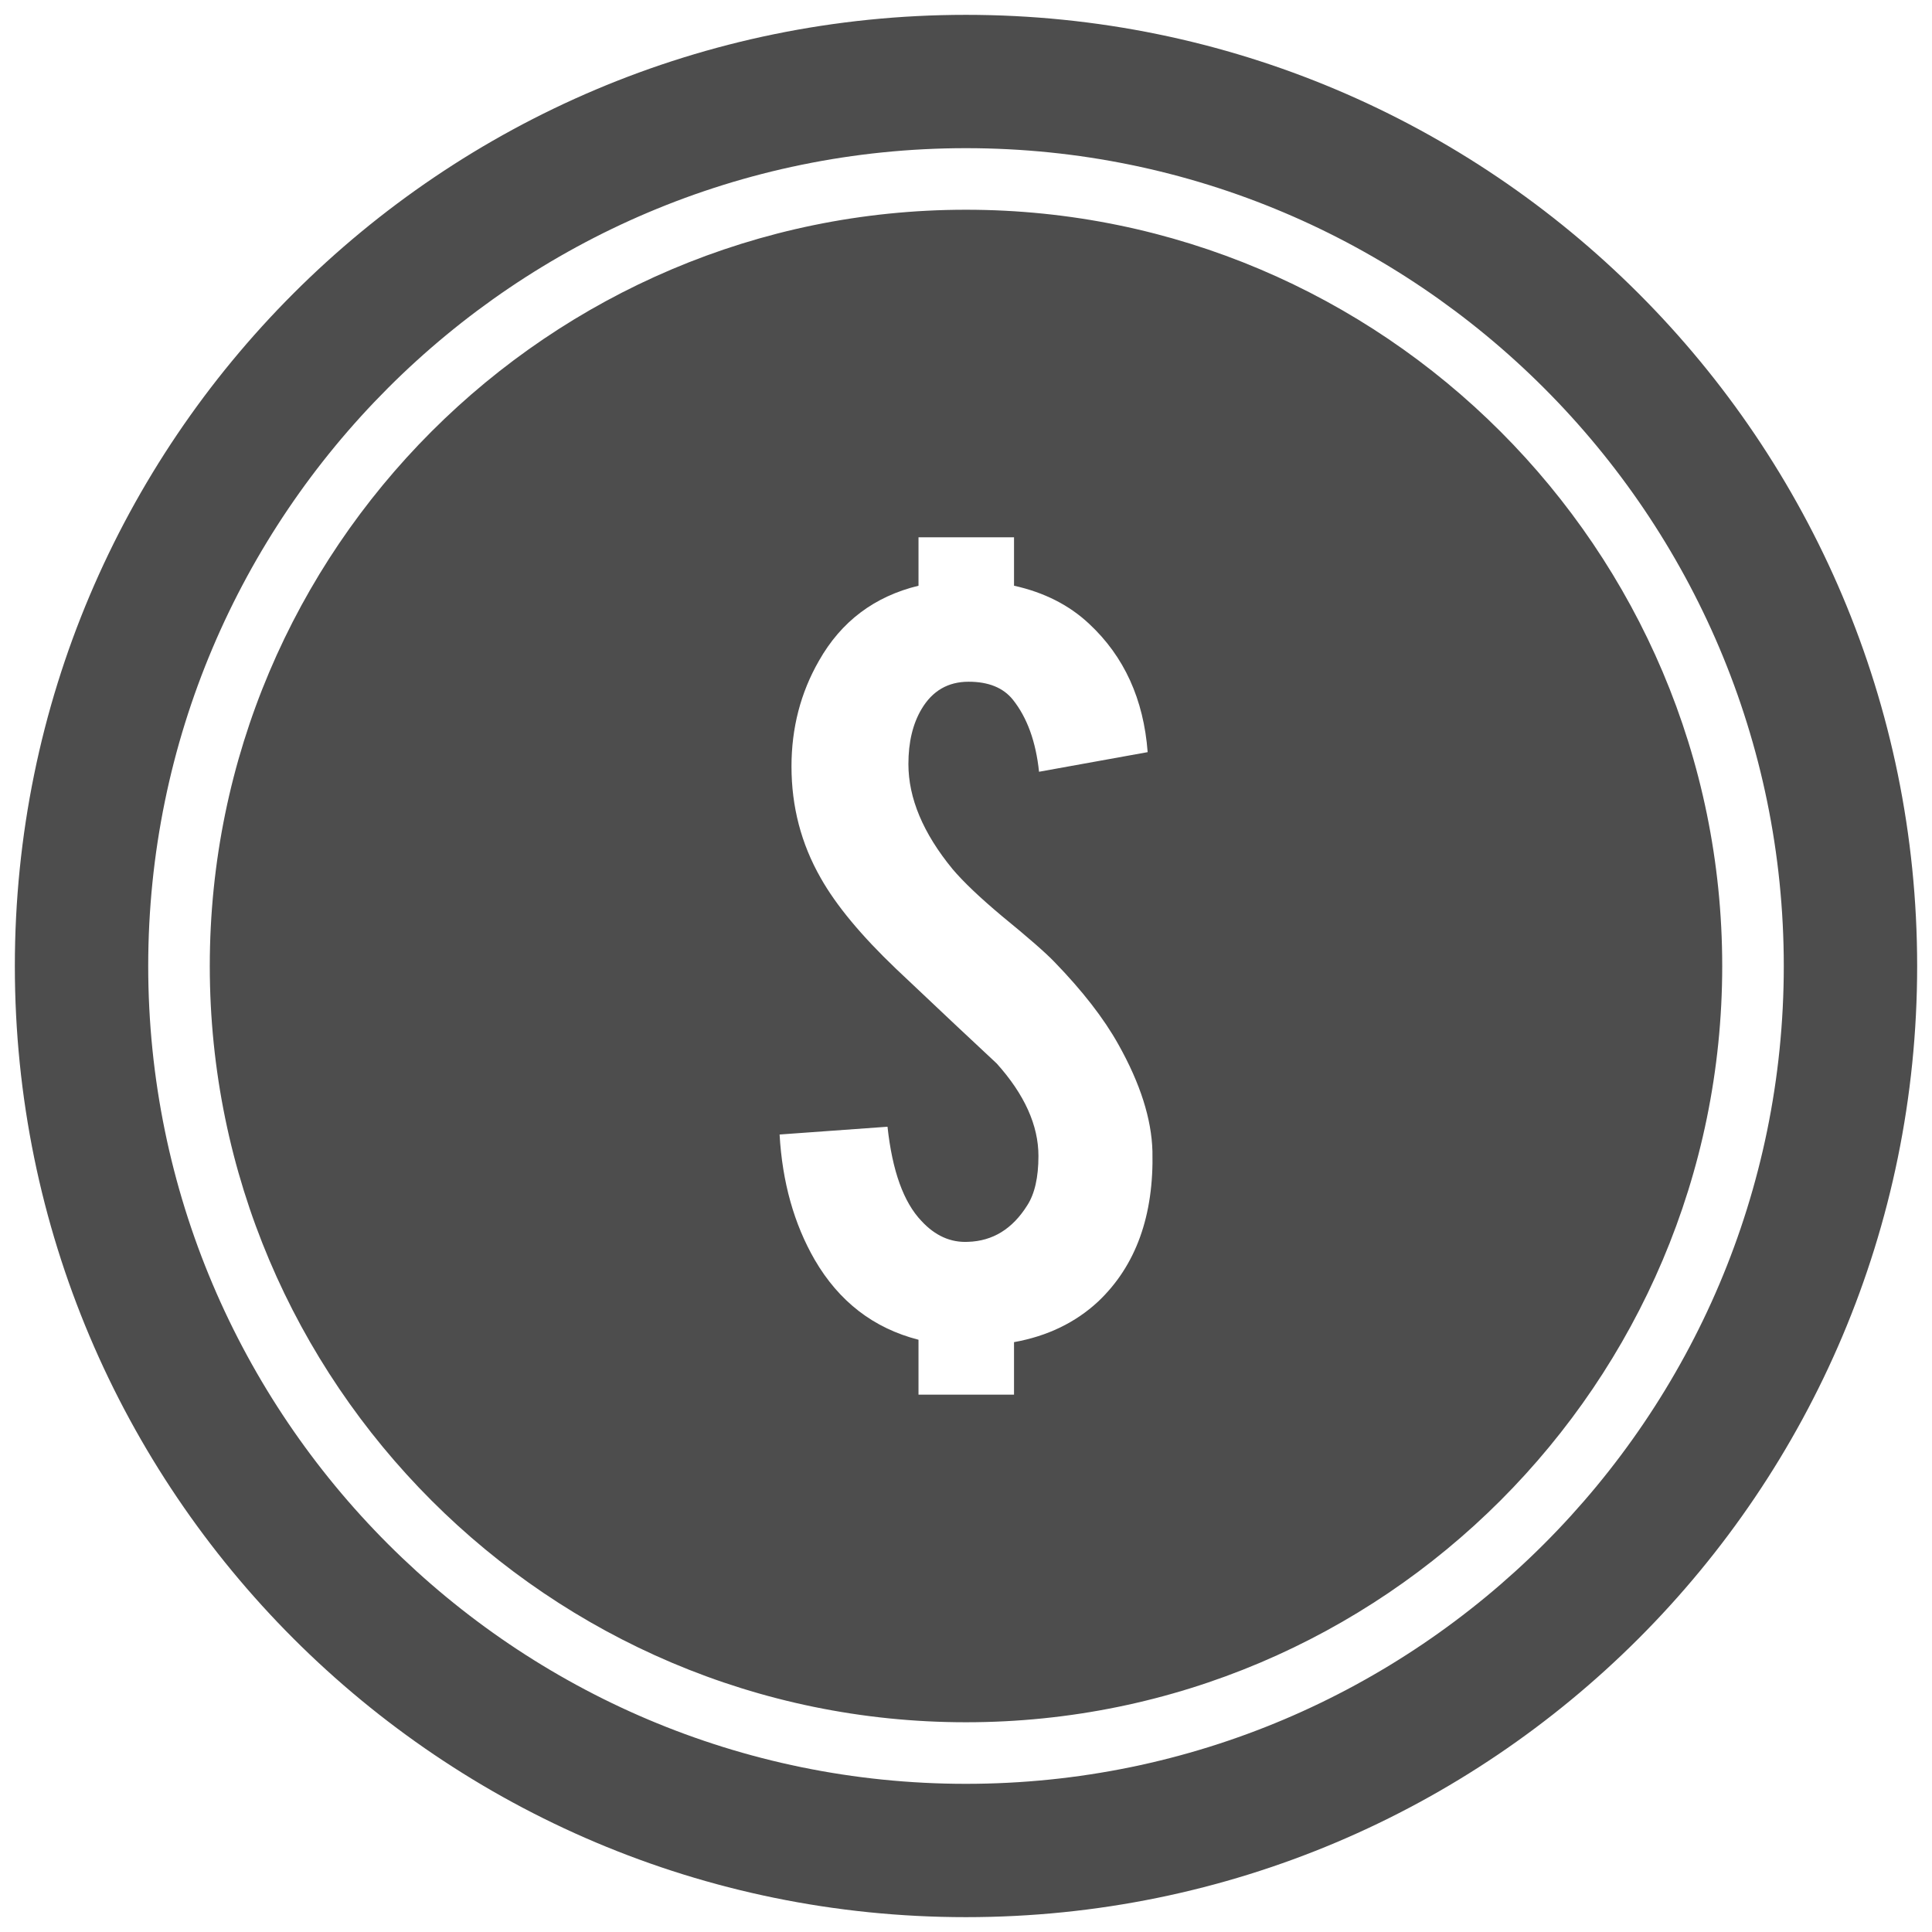 <?xml version="1.0" encoding="utf-8"?>
<!-- Generator: Adobe Illustrator 16.0.0, SVG Export Plug-In . SVG Version: 6.00 Build 0)  -->
<!DOCTYPE svg PUBLIC "-//W3C//DTD SVG 1.1//EN" "http://www.w3.org/Graphics/SVG/1.1/DTD/svg11.dtd">
<svg version="1.1" id="Layer_1" xmlns="http://www.w3.org/2000/svg" xmlns:xlink="http://www.w3.org/1999/xlink" x="0px" y="0px"
	 width="130px" height="130px" viewBox="0 0 130 130" enable-background="new 0 0 130 130" xml:space="preserve">
<rect fill="none" width="130" height="130"/>
<path fill="#4D4D4D" d="M64.997,14.113c-28.057,0-50.881,22.83-50.881,50.89c0,28.057,22.824,50.884,50.881,50.884
	c28.06,0,50.887-22.827,50.887-50.884C115.884,36.943,93.057,14.113,64.997,14.113z M73.891,87.579
	c-1.527,1.417-3.412,2.328-5.66,2.731v3.533h-6.427v-3.694c-3.025-0.778-5.349-2.57-6.985-5.383
	c-1.389-2.409-2.179-5.217-2.362-8.427l7.262-0.524c0.322,2.974,1.083,5.089,2.288,6.346c0.91,0.985,1.954,1.458,3.13,1.4
	c1.659-0.052,2.985-0.864,3.977-2.443c0.507-0.778,0.761-1.891,0.761-3.332c0-2.063-0.934-4.138-2.807-6.225
	c-1.527-1.418-3.787-3.544-6.784-6.38c-2.328-2.225-4.017-4.253-5.061-6.104c-1.313-2.3-1.965-4.801-1.965-7.504
	c0-2.594,0.616-4.963,1.845-7.106c1.498-2.651,3.734-4.334,6.702-5.055v-3.257h6.427v3.257c2.034,0.449,3.718,1.309,5.055,2.564
	c2.357,2.196,3.666,5.072,3.937,8.634l-7.309,1.32c-0.213-2.029-0.801-3.648-1.764-4.854c-0.646-0.801-1.637-1.204-2.974-1.204
	c-1.389,0-2.443,0.616-3.17,1.844c-0.588,0.992-0.882,2.226-0.882,3.695c0,2.299,0.991,4.656,2.968,7.065
	c0.721,0.854,1.833,1.914,3.332,3.17c1.77,1.447,2.945,2.473,3.533,3.089c1.873,1.932,3.308,3.775,4.294,5.539
	c1.475,2.628,2.235,5.021,2.293,7.188C77.648,81.798,76.432,85.17,73.891,87.579z M64.997,0.999
	c-35.342,0-63.998,28.656-63.998,64.004c0,35.342,28.656,63.998,63.998,63.998c35.348,0,64.004-28.656,64.004-63.998
	C129.001,29.655,100.345,0.999,64.997,0.999z M64.997,120.03c-30.339,0-55.024-24.686-55.024-55.027
	c0-30.345,24.686-55.033,55.024-55.033c30.345,0,55.03,24.688,55.03,55.033C120.027,95.345,95.342,120.03,64.997,120.03z"/>
</svg>
